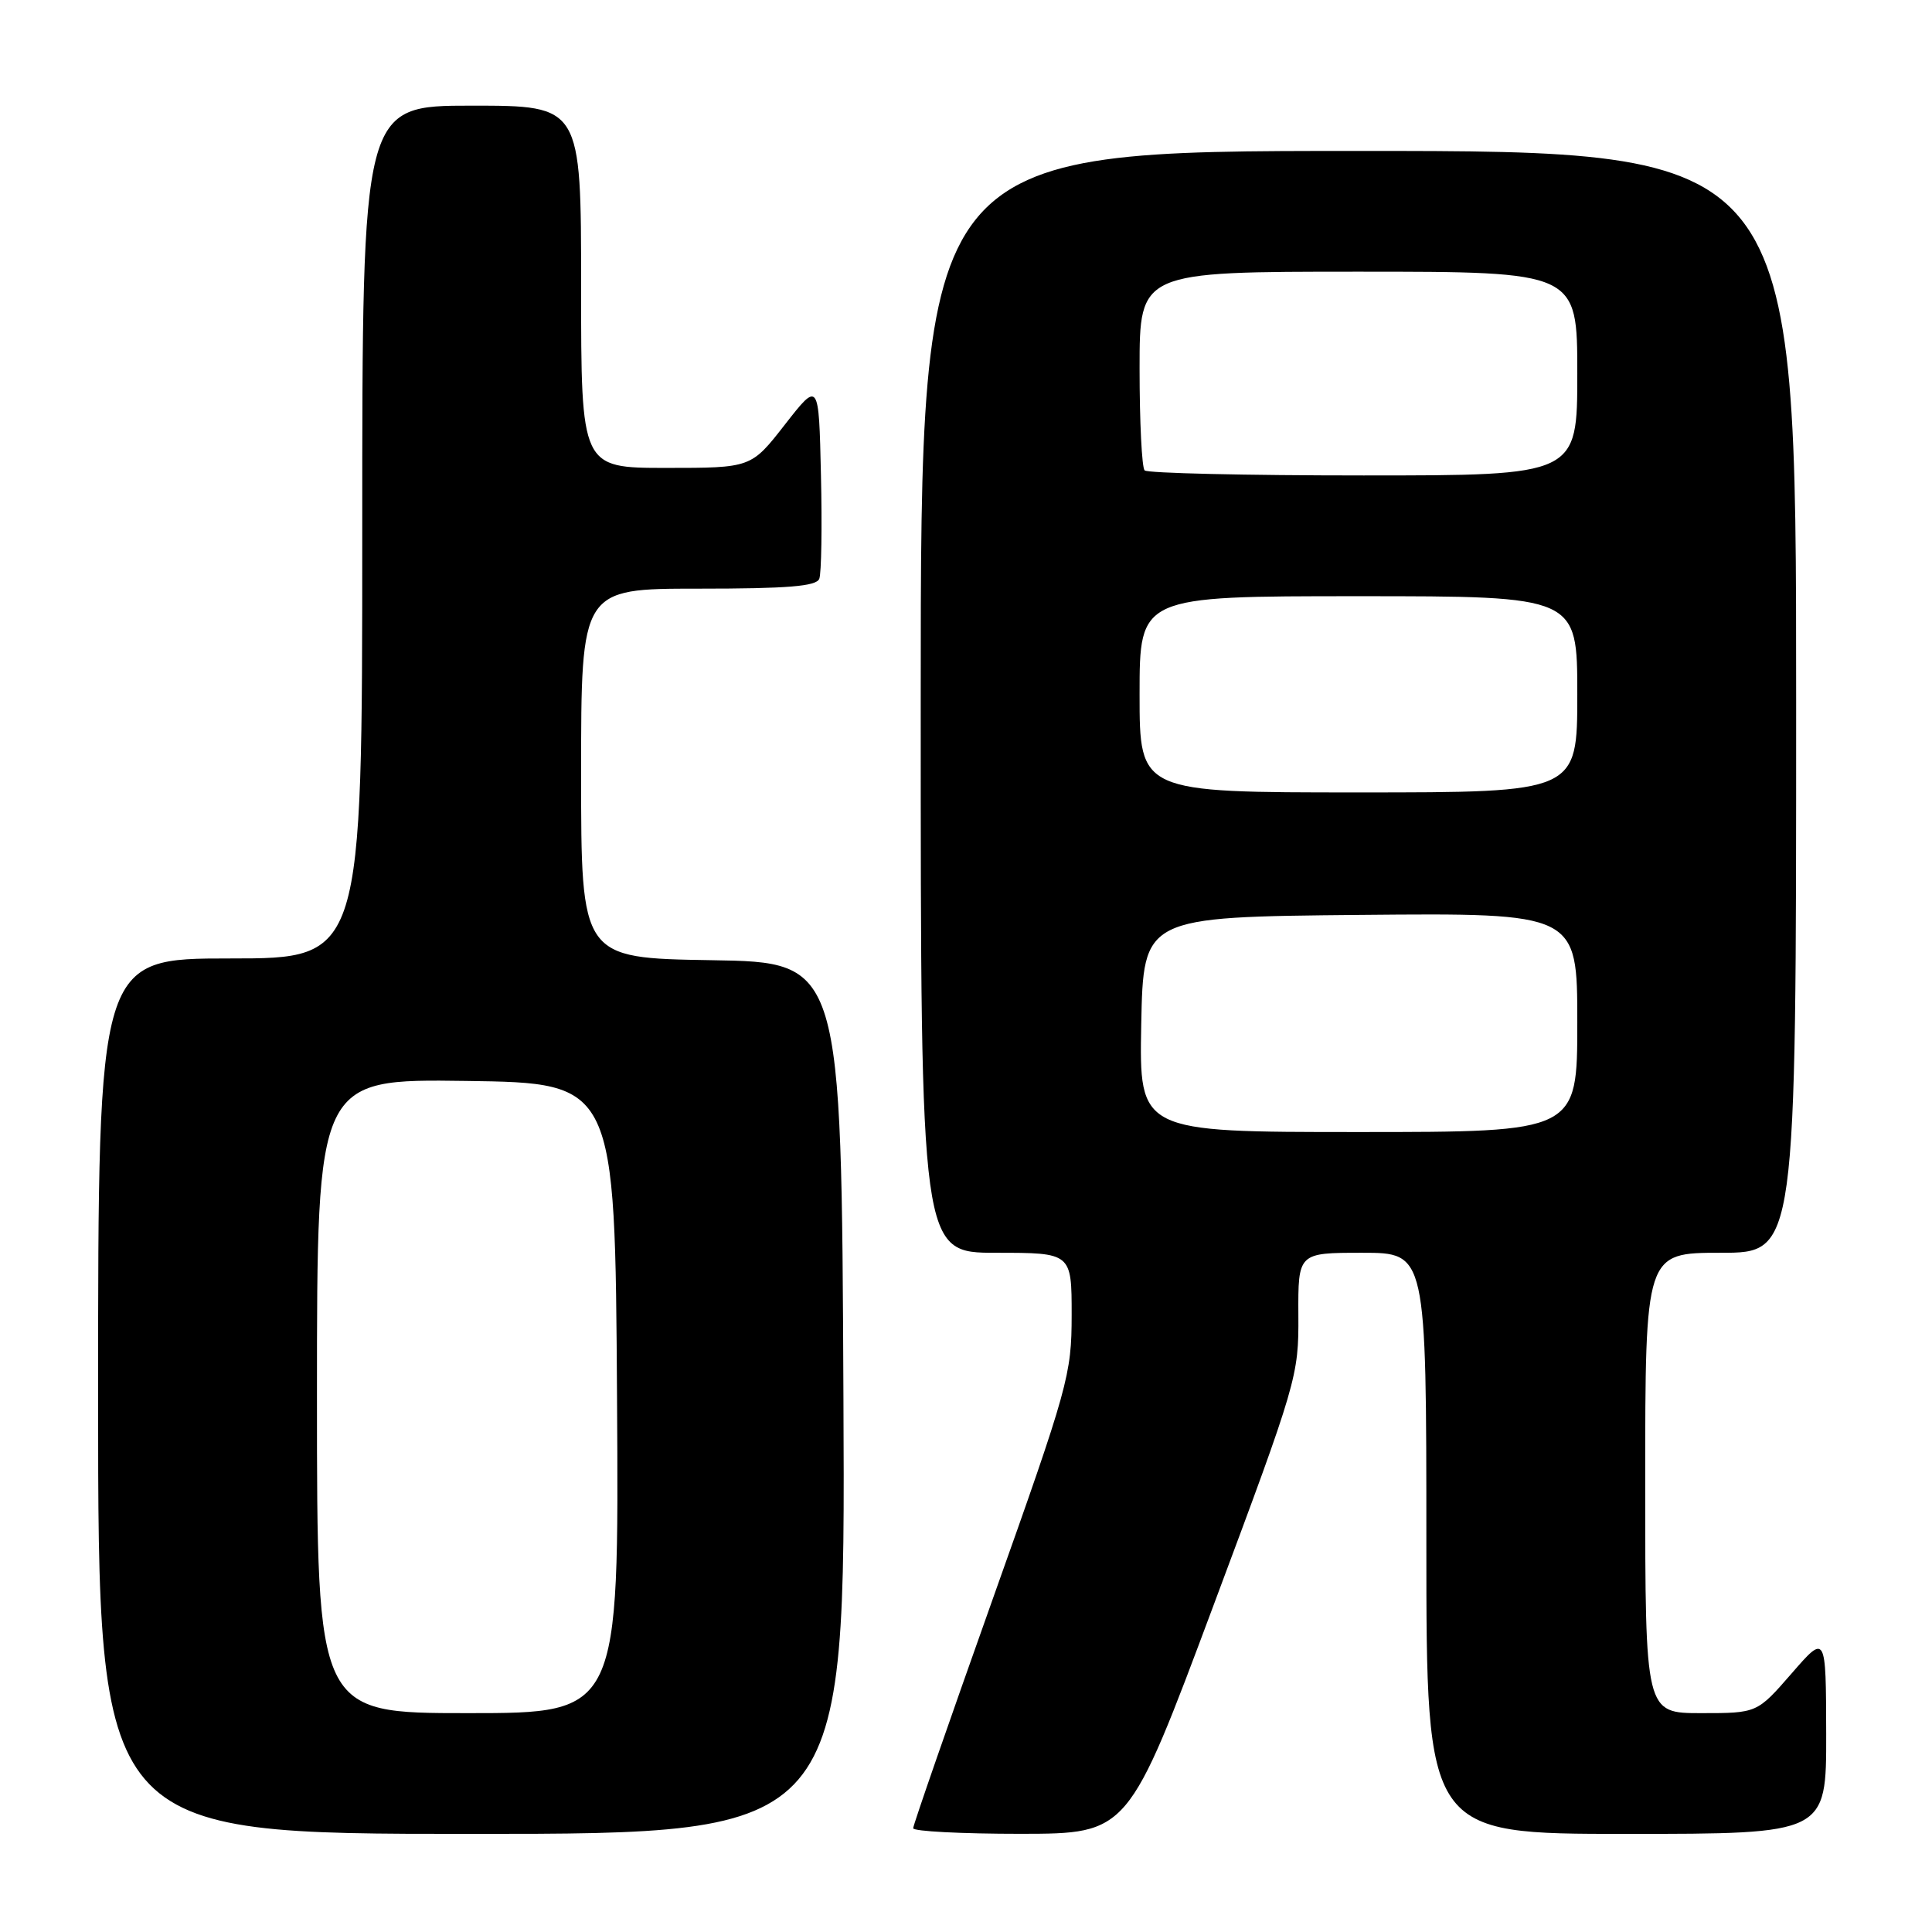 <?xml version="1.0" encoding="UTF-8" standalone="no"?>
<!DOCTYPE svg PUBLIC "-//W3C//DTD SVG 1.1//EN" "http://www.w3.org/Graphics/SVG/1.1/DTD/svg11.dtd" >
<svg xmlns="http://www.w3.org/2000/svg" xmlns:xlink="http://www.w3.org/1999/xlink" version="1.1" viewBox="0 0 256 256">
 <g >
 <path fill="currentColor"
d=" M 111.76 185.25 C 111.50 127.50 111.50 127.50 94.25 127.23 C 77.00 126.95 77.00 126.95 77.00 102.48 C 77.00 78.00 77.00 78.00 92.53 78.00 C 104.39 78.00 108.18 77.69 108.56 76.69 C 108.84 75.98 108.94 69.79 108.78 62.95 C 108.50 50.50 108.50 50.50 104.01 56.25 C 99.53 62.00 99.53 62.00 88.26 62.00 C 77.00 62.00 77.00 62.00 77.00 38.00 C 77.00 14.00 77.00 14.00 62.50 14.00 C 48.00 14.00 48.00 14.00 48.00 70.50 C 48.00 127.00 48.00 127.00 30.50 127.00 C 13.00 127.00 13.00 127.00 13.00 185.00 C 13.00 243.00 13.00 243.00 62.51 243.00 C 112.02 243.00 112.02 243.00 111.76 185.25 Z  M 160.79 212.74 C 171.89 183.03 172.09 182.35 172.04 174.25 C 172.00 166.00 172.00 166.00 180.50 166.00 C 189.00 166.00 189.00 166.00 189.00 204.50 C 189.00 243.00 189.00 243.00 215.50 243.00 C 242.00 243.00 242.00 243.00 241.98 229.75 C 241.95 216.50 241.95 216.50 237.39 221.75 C 232.82 227.00 232.82 227.00 225.41 227.00 C 218.00 227.00 218.00 227.00 218.00 196.50 C 218.00 166.00 218.00 166.00 228.00 166.00 C 238.00 166.00 238.00 166.00 238.00 93.00 C 238.00 20.00 238.00 20.00 180.00 20.00 C 122.00 20.00 122.00 20.00 122.00 93.00 C 122.00 166.00 122.00 166.00 132.00 166.00 C 142.00 166.00 142.00 166.00 142.00 174.25 C 141.99 182.18 141.59 183.64 131.50 212.00 C 125.73 228.22 121.00 241.84 121.00 242.25 C 121.00 242.66 127.41 242.99 135.25 242.99 C 149.50 242.97 149.50 242.97 160.79 212.74 Z  M 42.00 184.98 C 42.00 142.96 42.00 142.96 61.75 143.23 C 81.50 143.50 81.50 143.50 81.76 185.25 C 82.02 227.00 82.02 227.00 62.01 227.00 C 42.00 227.00 42.00 227.00 42.00 184.98 Z  M 151.22 135.75 C 151.50 121.50 151.50 121.50 180.25 121.23 C 209.00 120.97 209.00 120.97 209.00 135.48 C 209.00 150.00 209.00 150.00 179.97 150.00 C 150.95 150.00 150.95 150.00 151.22 135.75 Z  M 151.00 92.00 C 151.00 79.00 151.00 79.00 180.00 79.00 C 209.00 79.00 209.00 79.00 209.00 92.00 C 209.00 105.00 209.00 105.00 180.00 105.00 C 151.00 105.00 151.00 105.00 151.00 92.00 Z  M 151.67 62.33 C 151.30 61.97 151.00 55.89 151.00 48.83 C 151.00 36.00 151.00 36.00 180.00 36.00 C 209.00 36.00 209.00 36.00 209.00 49.50 C 209.00 63.00 209.00 63.00 180.67 63.00 C 165.08 63.00 152.03 62.70 151.67 62.33 Z "/>
</g>
</svg>
